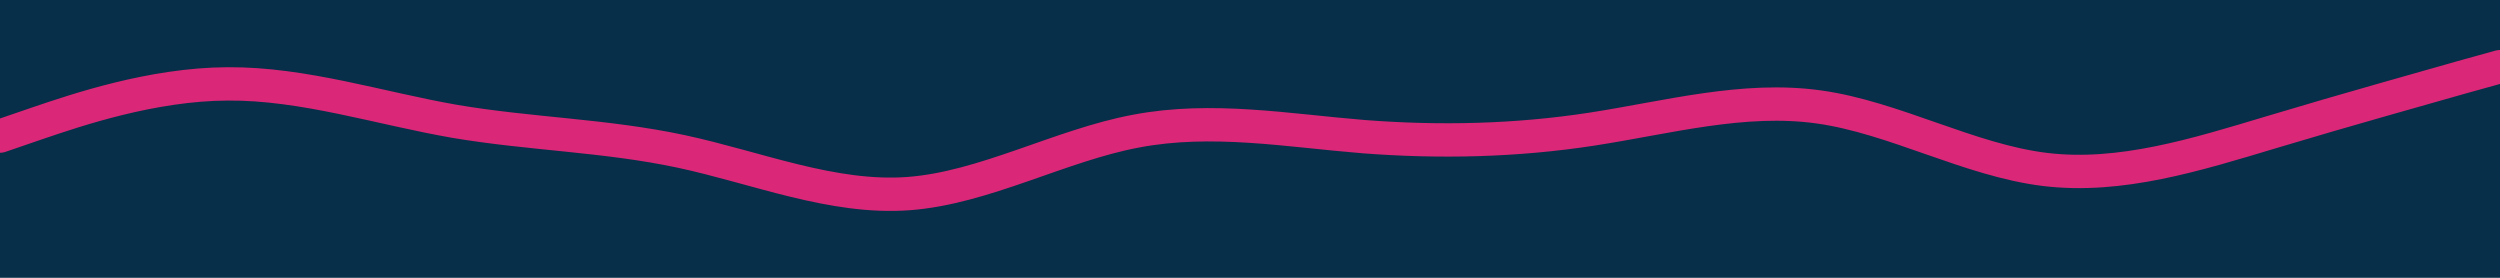 <svg id="visual" viewBox="0 0 900 100" width="900" height="100" xmlns="http://www.w3.org/2000/svg" xmlns:xlink="http://www.w3.org/1999/xlink" version="1.1"><rect x="0" y="0" width="900" height="100" fill="#082f49"></rect><path d="M0 49L13.7 44.3C27.3 39.7 54.7 30.3 82 30.2C109.3 30 136.7 39 163.8 43.7C191 48.3 218 48.7 245.2 54.5C272.3 60.3 299.7 71.7 327 69.7C354.3 67.7 381.7 52.3 409 47.2C436.3 42 463.7 47 491 49.2C518.3 51.3 545.7 50.7 573 46.5C600.3 42.3 627.7 34.7 654.8 38.5C682 42.3 709 57.7 736.2 61C763.3 64.3 790.7 55.7 818 47.5C845.3 39.3 872.7 31.7 886.3 27.8L900 24" fill="none" stroke-linecap="round" stroke-linejoin="miter" stroke="#db2777" stroke-width="12"></path></svg>